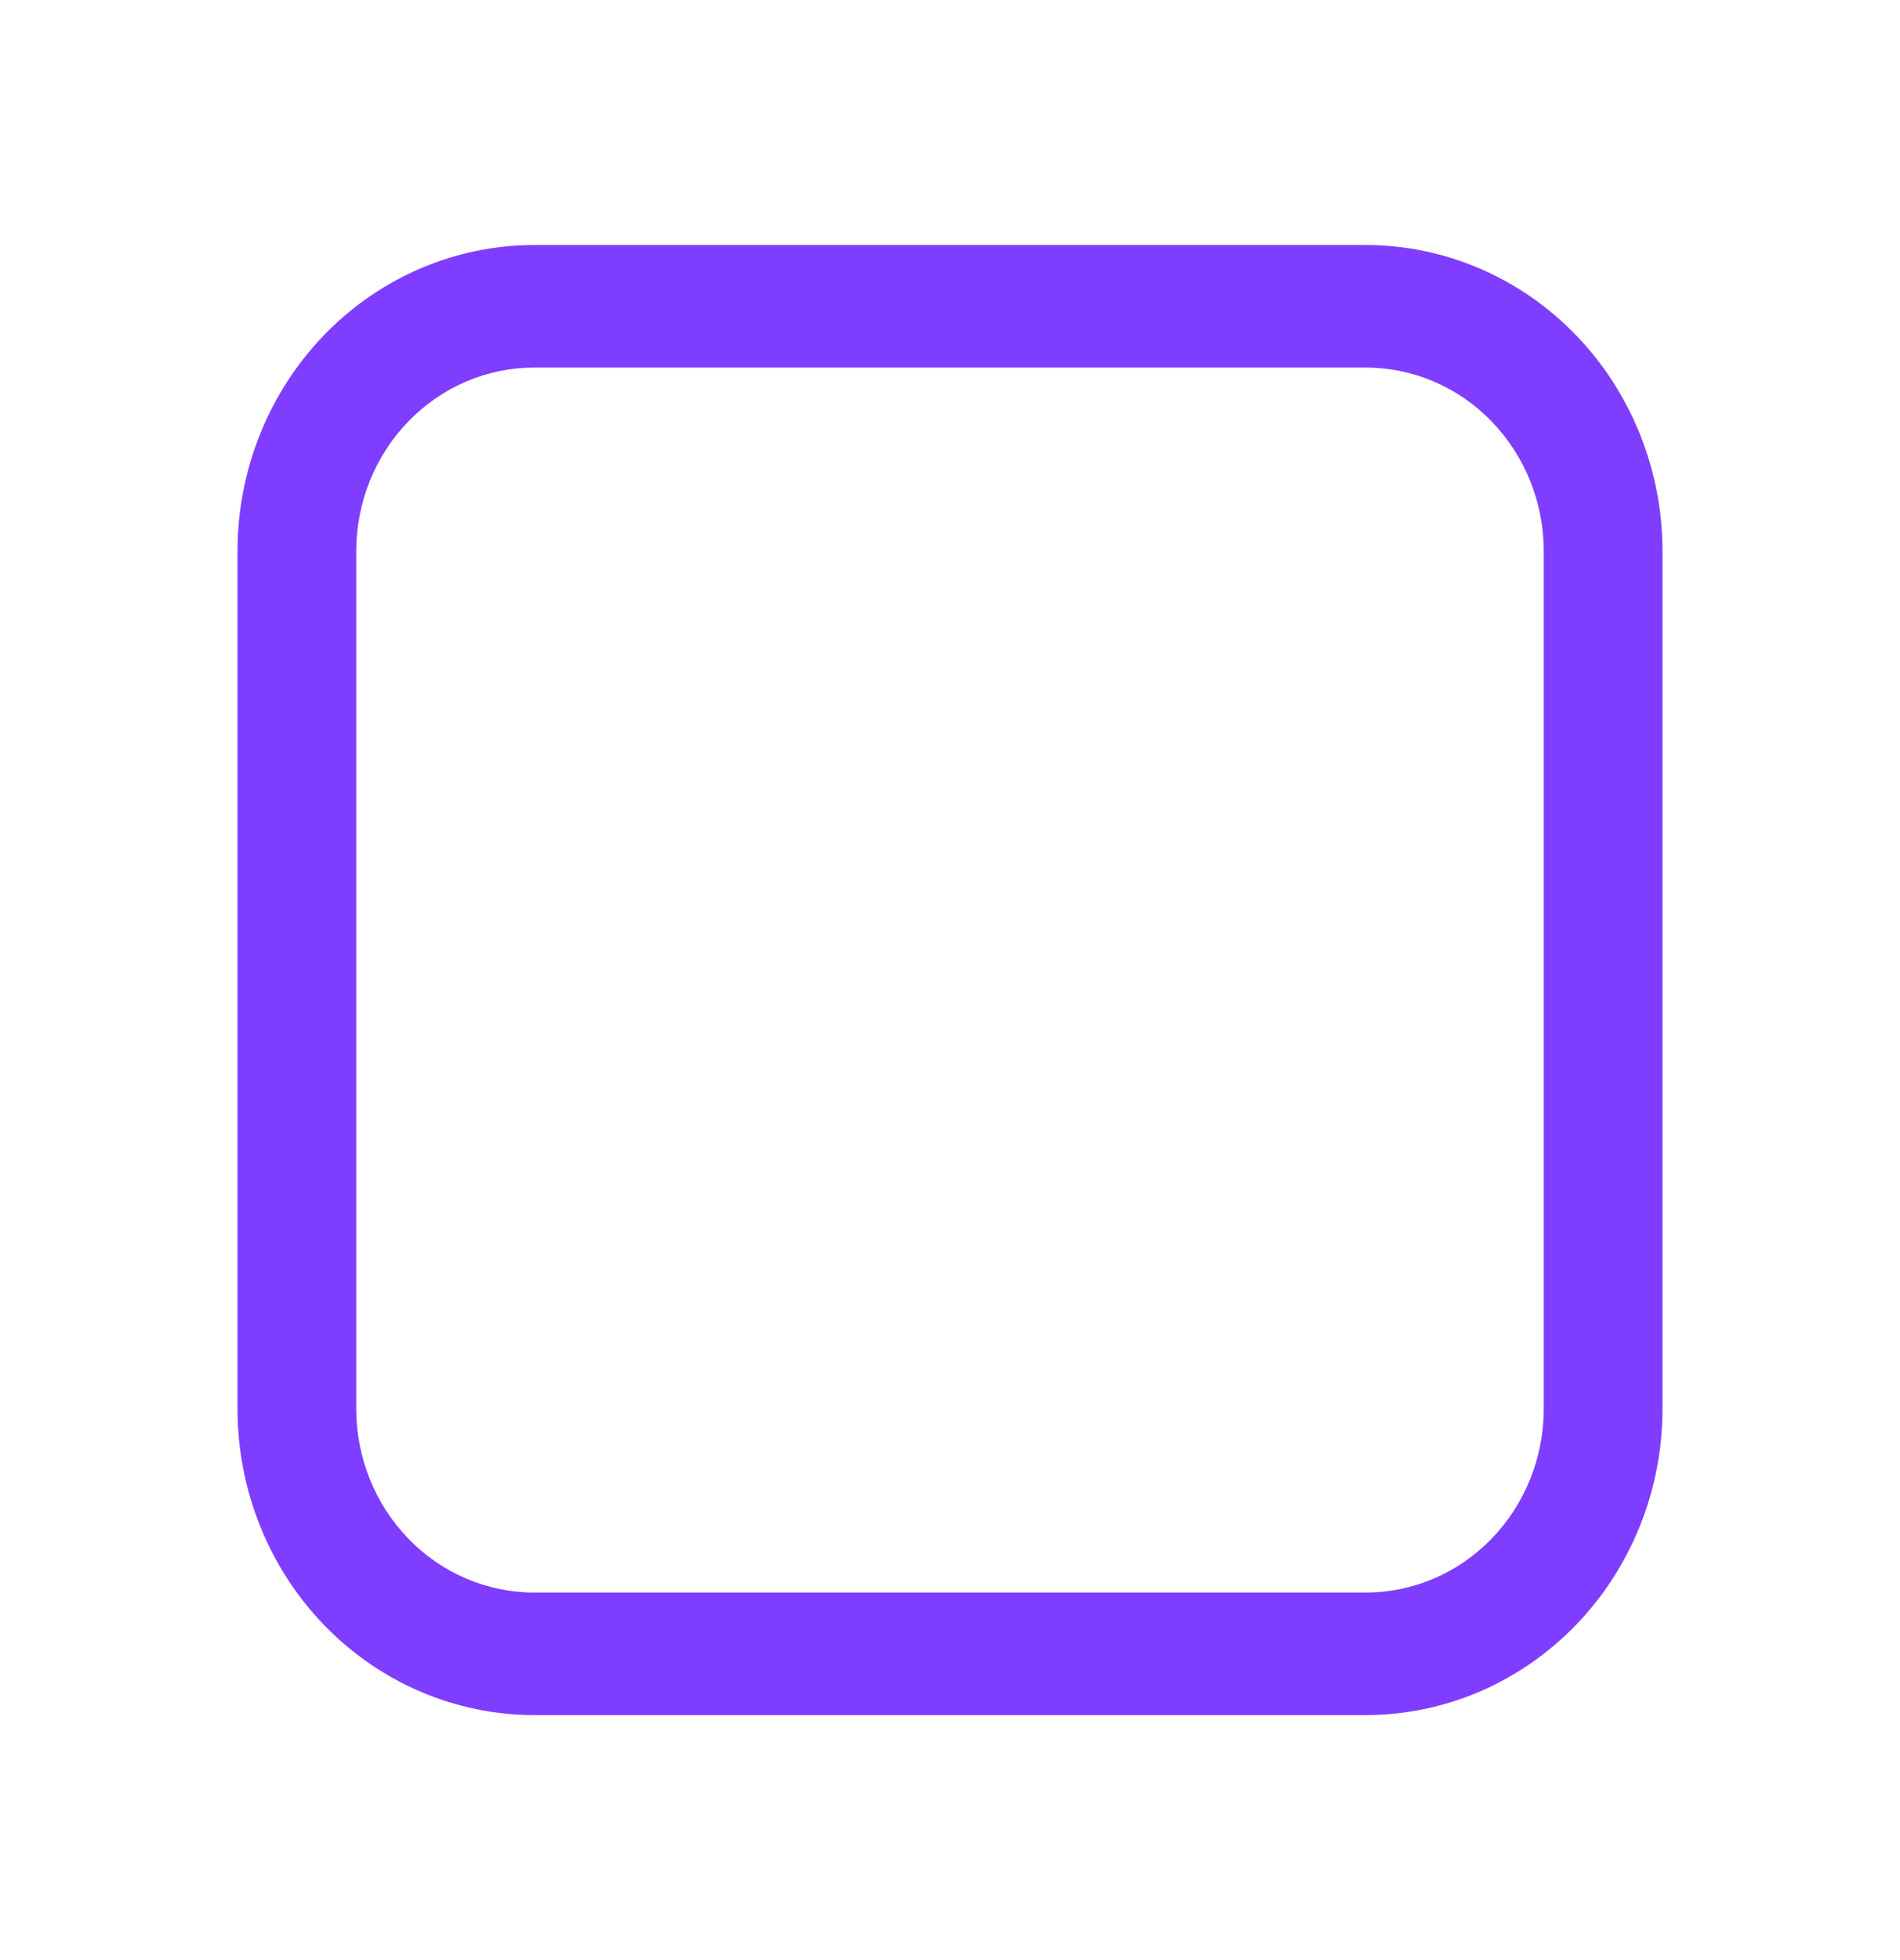 <svg width="32" height="33" viewBox="0 0 32 33" fill="none" xmlns="http://www.w3.org/2000/svg">
<path d="M23 28.875H9C7.674 28.875 6.402 28.332 5.464 27.365C4.527 26.398 4 25.086 4 23.719V9.281C4 7.914 4.527 6.602 5.464 5.635C6.402 4.668 7.674 4.125 9 4.125H23C24.326 4.125 25.598 4.668 26.535 5.635C27.473 6.602 28 7.914 28 9.281V23.719C28 25.086 27.473 26.398 26.535 27.365C25.598 28.332 24.326 28.875 23 28.875ZM9 6.188C8.204 6.188 7.441 6.513 6.879 7.094C6.316 7.674 6 8.461 6 9.281V23.719C6 24.539 6.316 25.326 6.879 25.906C7.441 26.487 8.204 26.812 9 26.812H23C23.796 26.812 24.559 26.487 25.121 25.906C25.684 25.326 26 24.539 26 23.719V9.281C26 8.461 25.684 7.674 25.121 7.094C24.559 6.513 23.796 6.188 23 6.188H9Z" fill="#7F3DFF"/>
</svg>
